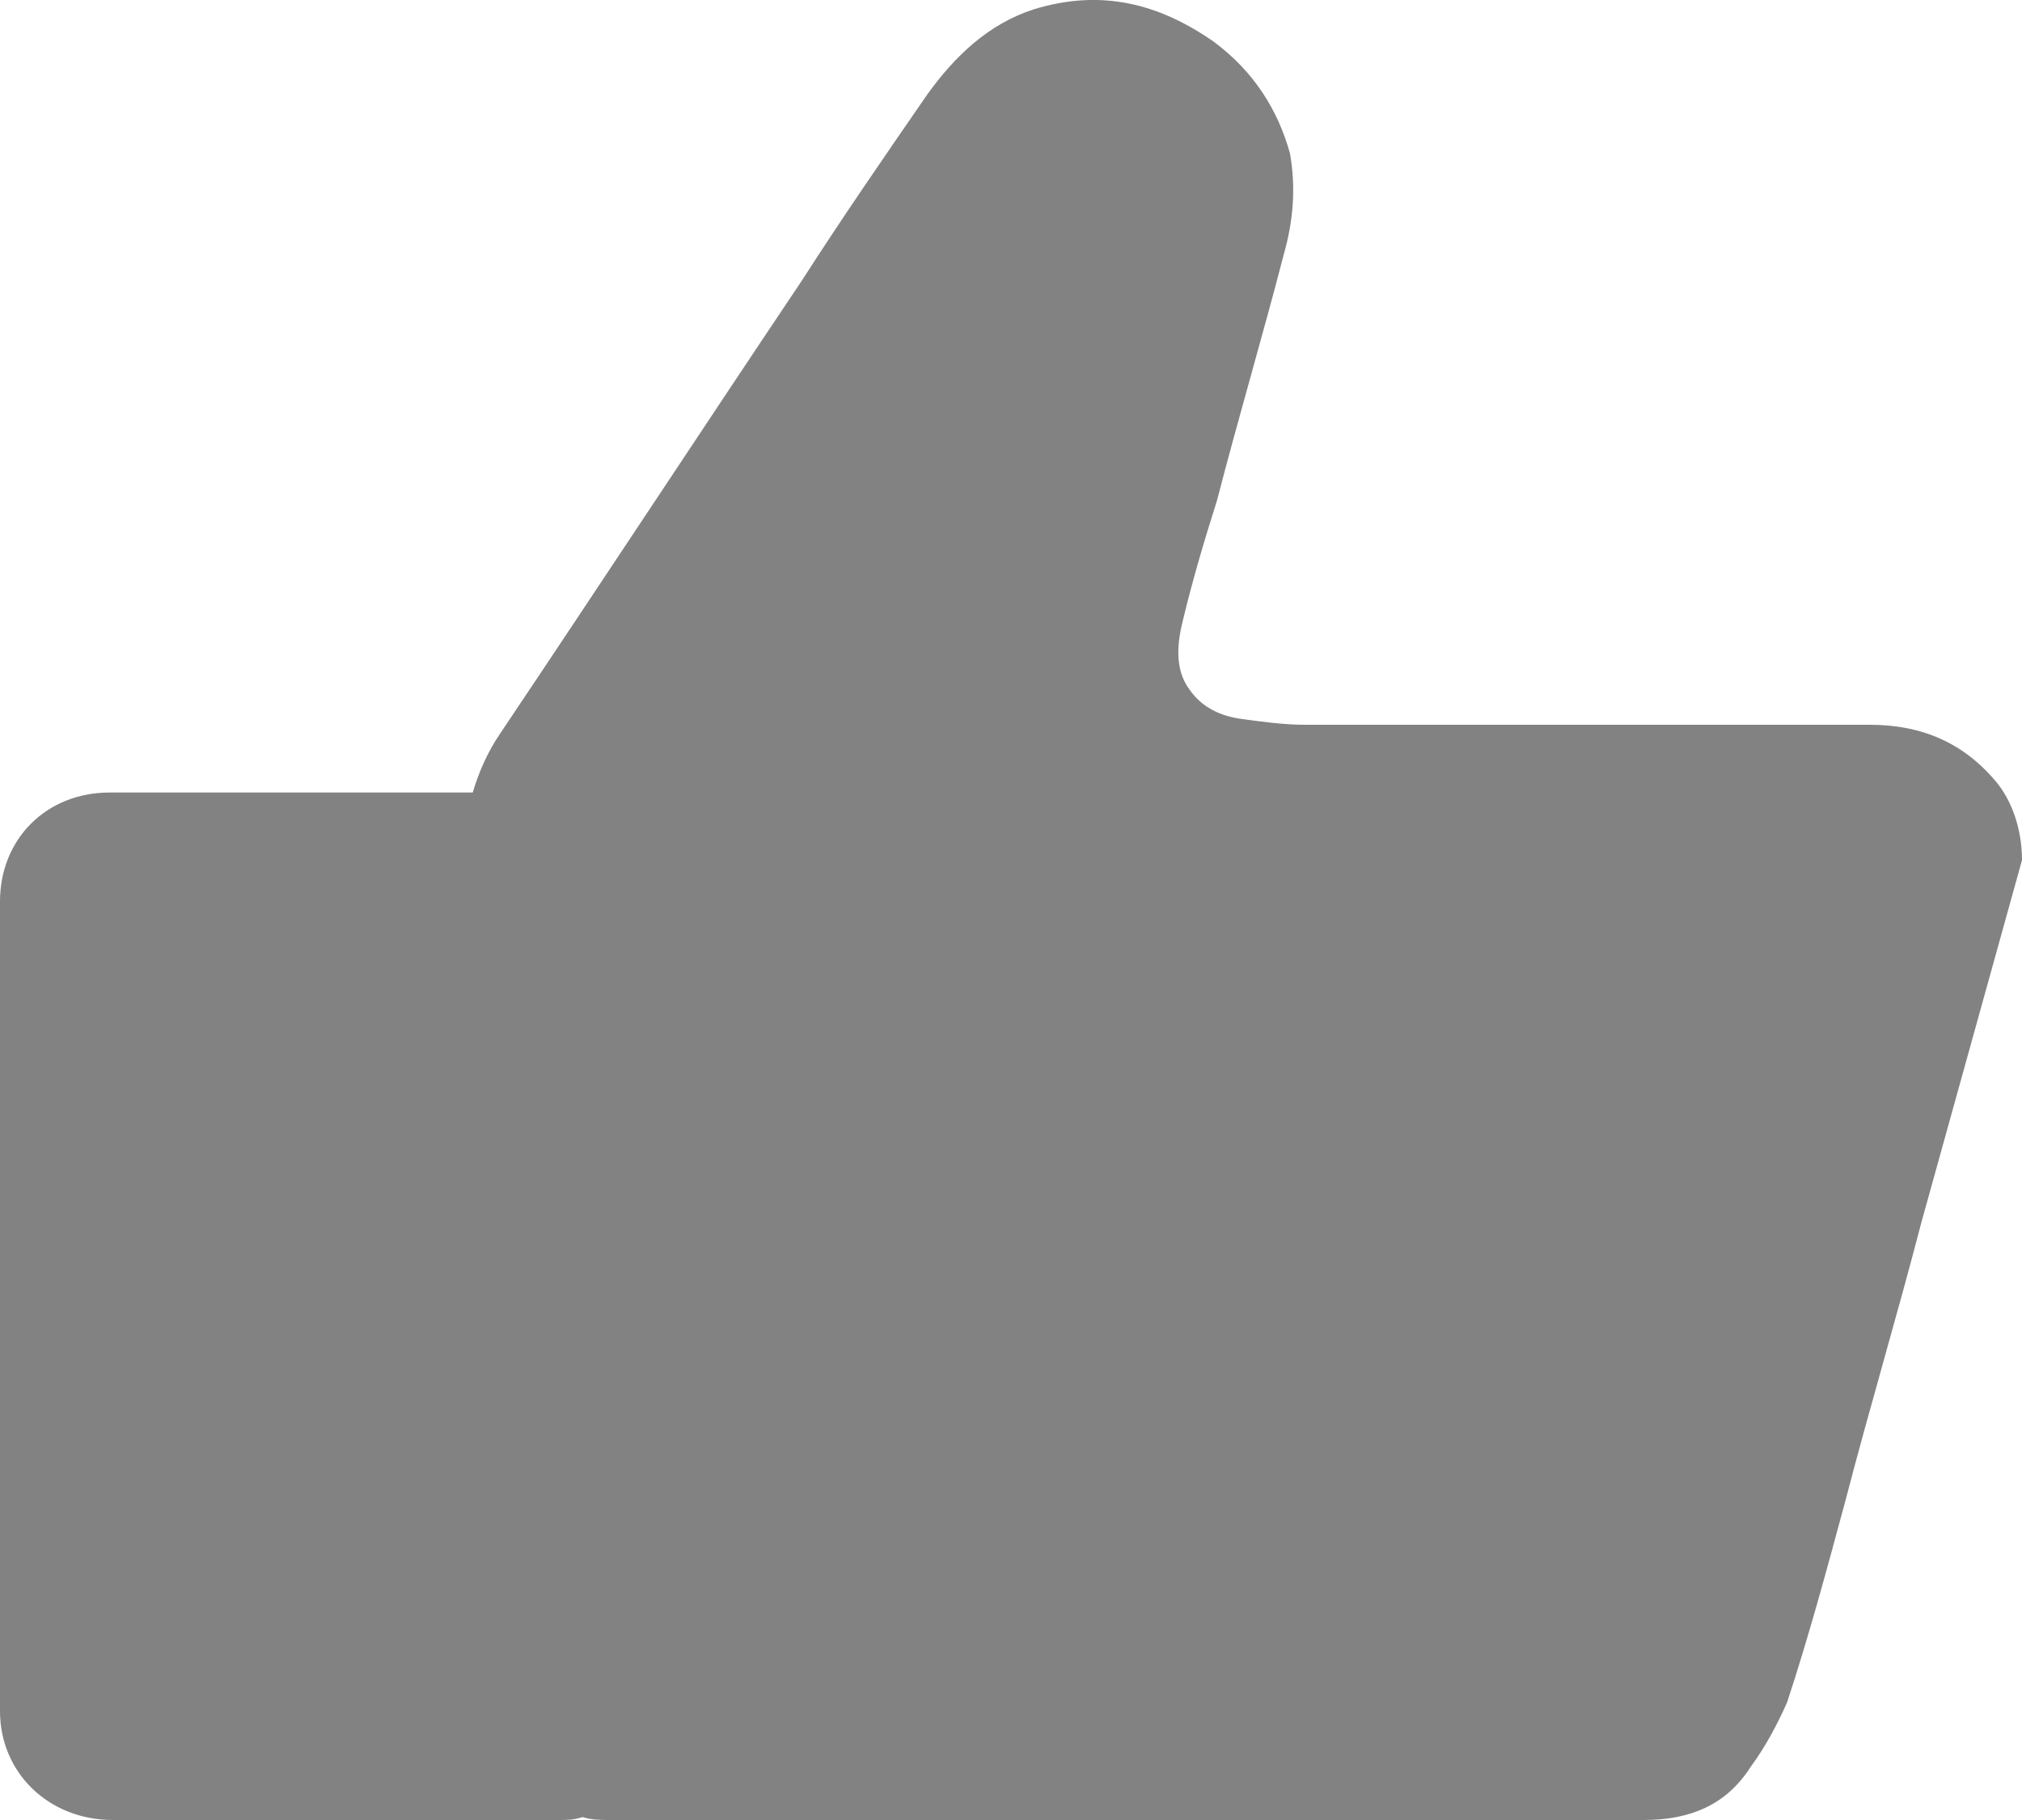 <svg width="20" height="18" viewBox="0 0 20 18" fill="none" xmlns="http://www.w3.org/2000/svg">
<path d="M19.759 7.75C19.427 7.343 19.005 7.168 18.492 7.168C16.621 7.168 14.751 7.168 12.911 7.168C12.7 7.168 12.489 7.139 12.277 7.11C12.066 7.081 11.885 6.993 11.765 6.819C11.614 6.615 11.644 6.353 11.704 6.12C11.795 5.741 11.915 5.334 12.036 4.955C12.247 4.14 12.489 3.324 12.7 2.509C12.79 2.189 12.82 1.869 12.76 1.519C12.639 1.082 12.398 0.704 12.006 0.413C11.463 0.034 10.89 -0.112 10.226 0.092C9.774 0.238 9.442 0.558 9.17 0.937C8.748 1.548 8.326 2.16 7.934 2.771C6.938 4.256 5.943 5.77 4.947 7.255C4.827 7.43 4.736 7.634 4.676 7.838C4.404 7.838 4.103 7.838 3.831 7.838C2.926 7.838 1.991 7.838 1.086 7.838C0.452 7.838 0 8.304 0 8.915C0 10.255 0 11.594 0 12.933C0 14.273 0 15.612 0 16.923C0 17.534 0.483 18 1.116 18C2.594 18 4.042 18 5.52 18C5.611 18 5.671 18 5.762 17.971C5.852 18 5.943 18 6.033 18C7.722 18 9.442 18 11.131 18C12.851 18 14.54 18 16.259 18C16.712 18 17.074 17.854 17.315 17.476C17.466 17.272 17.587 17.039 17.677 16.835C17.888 16.195 18.069 15.525 18.25 14.855C18.492 13.924 18.763 13.021 19.005 12.089C19.336 10.895 19.668 9.701 20 8.507C20 8.275 19.94 7.983 19.759 7.75Z" fill="#828282"/>
</svg>
